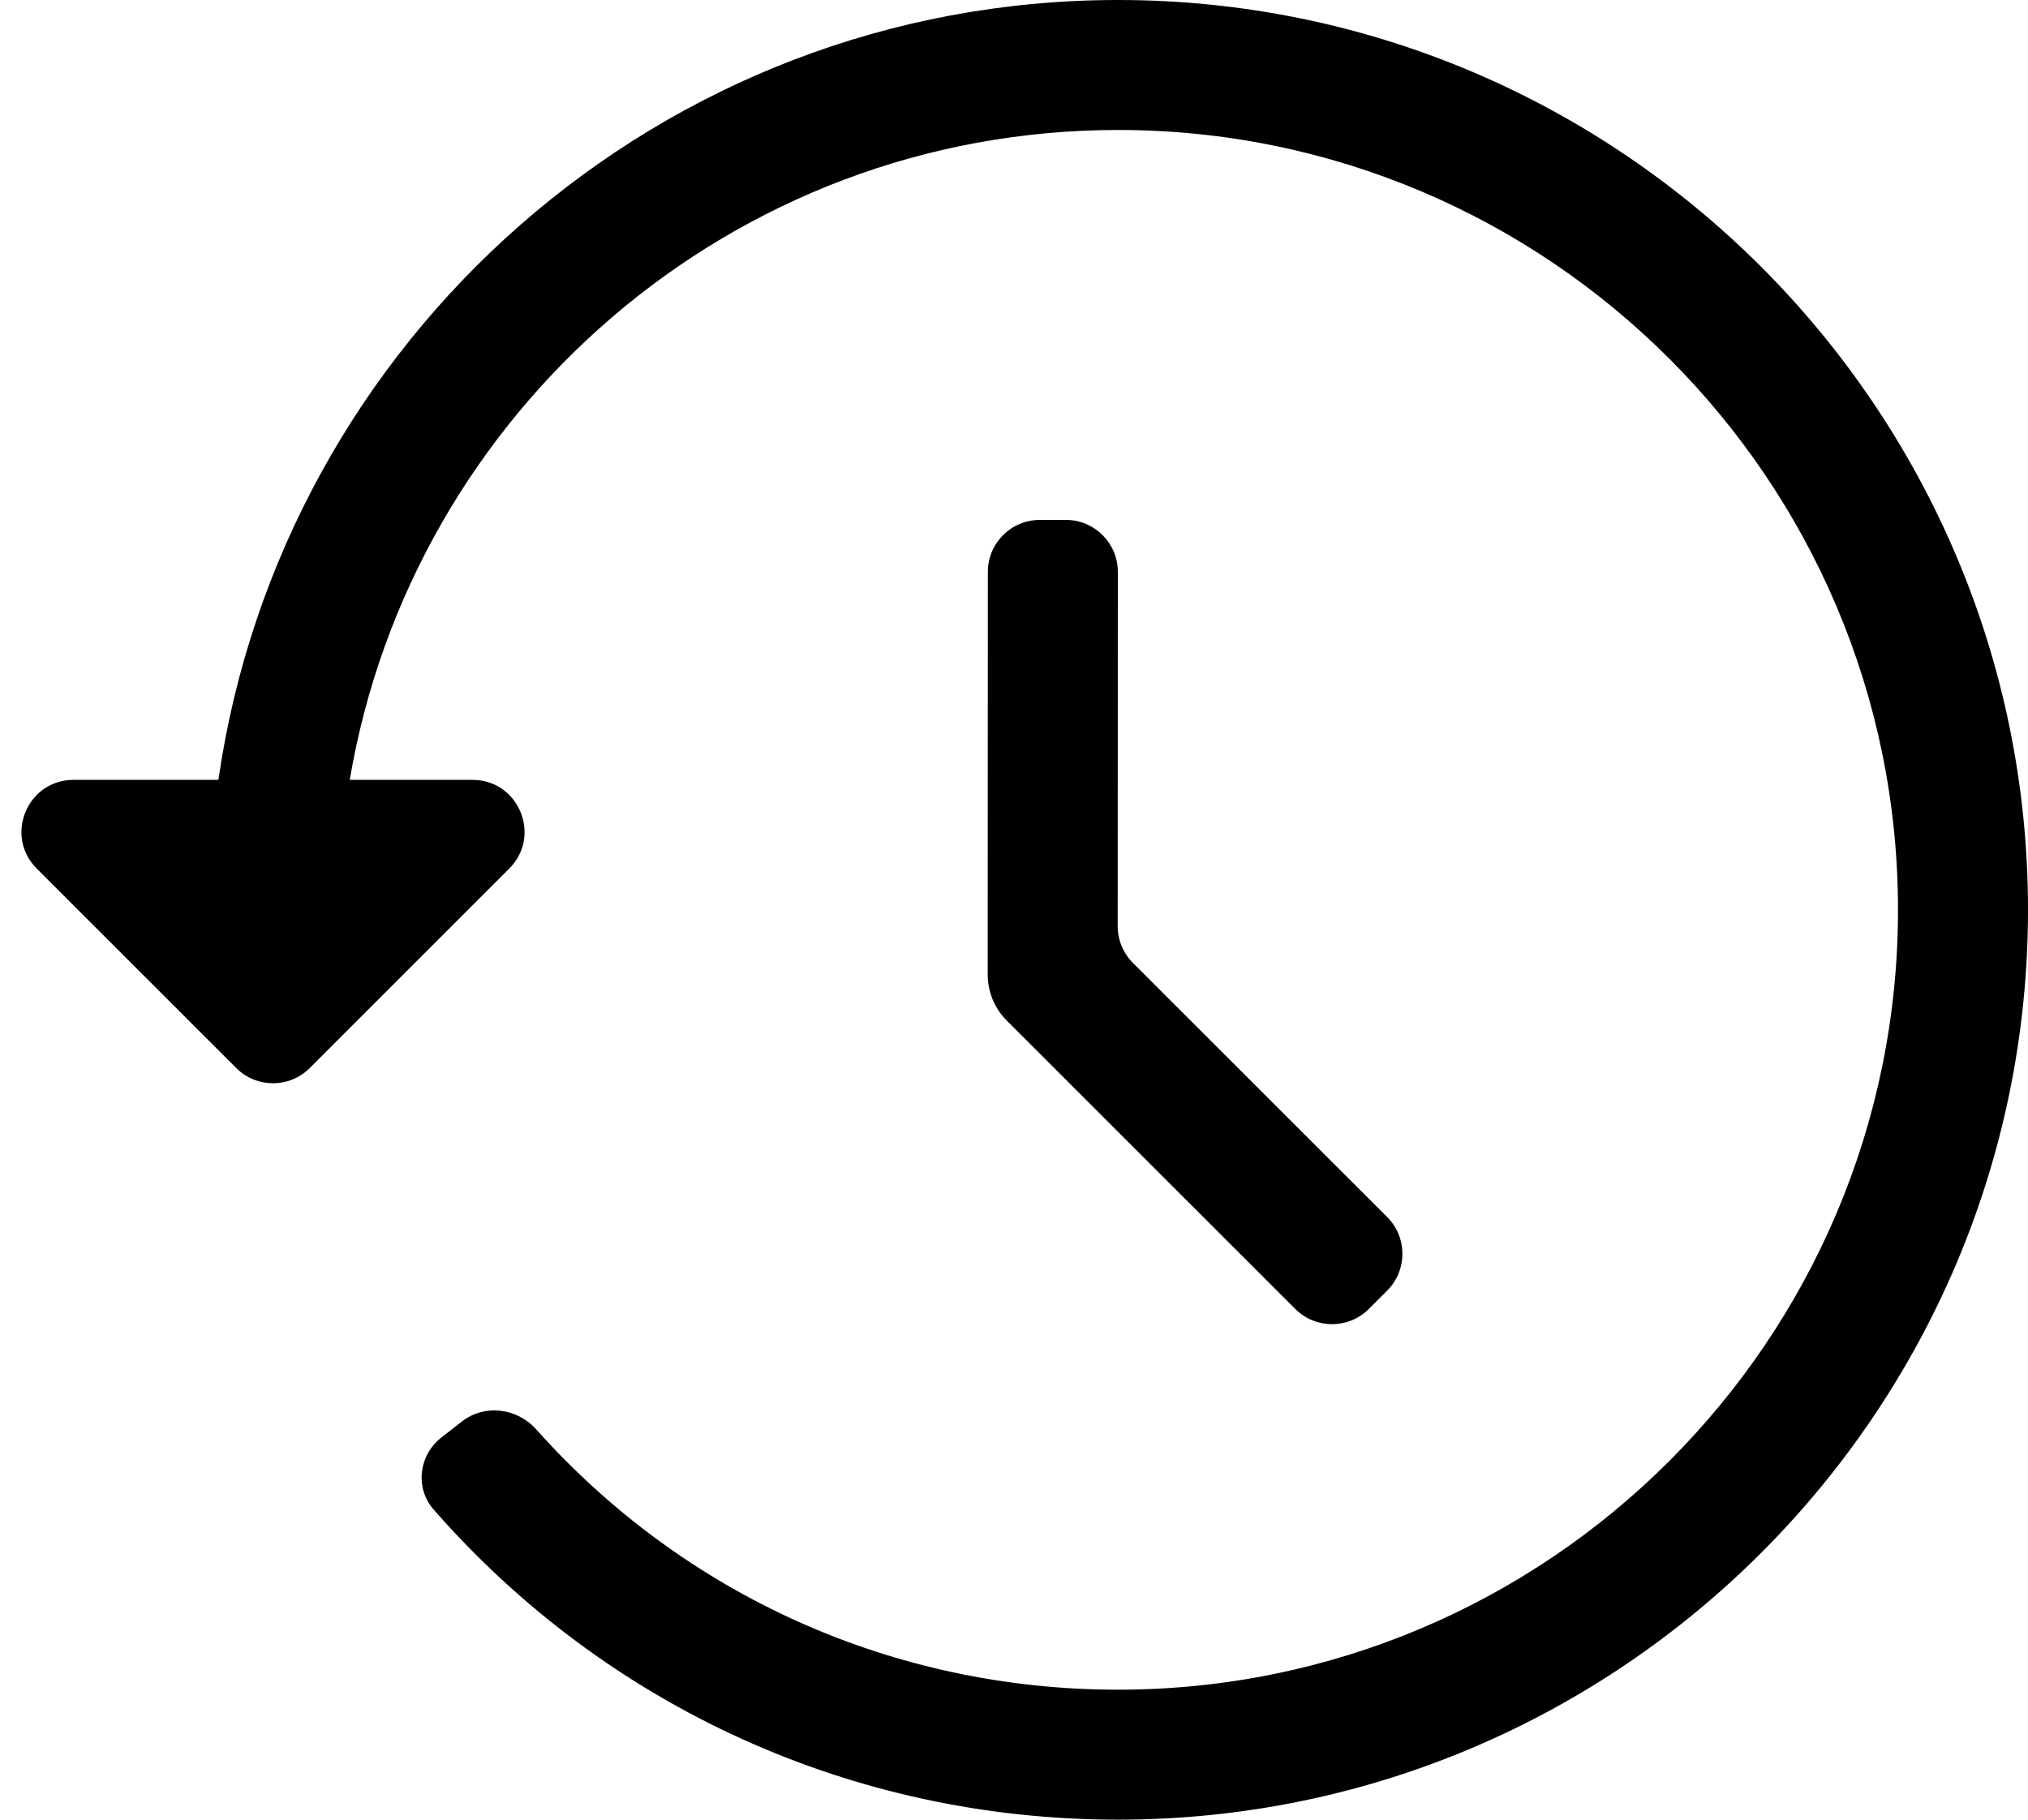 <svg width="39" height="35" viewBox="0 0 39 35" fill="none" xmlns="http://www.w3.org/2000/svg">
<path d="M19.997 10C19.445 10 18.997 10.447 18.997 11L18.994 18.745C18.994 19.077 19.126 19.395 19.36 19.629L24.909 25.177C25.3 25.567 25.933 25.567 26.323 25.177L26.677 24.823C27.067 24.433 27.067 23.8 26.677 23.409L21.787 18.521C21.599 18.333 21.494 18.078 21.494 17.813L21.497 11.001C21.497 10.448 21.049 10 20.497 10H19.997Z" fill="black"/>
<path d="M21.5 0C12.701 0 5.419 6.534 4.2 15H1.414C0.523 15 0.077 16.077 0.707 16.707L4.543 20.543C4.933 20.933 5.567 20.933 5.957 20.543L9.793 16.707C10.423 16.077 9.977 15 9.086 15H6.726C7.922 7.917 14.082 2.5 21.5 2.5C29.771 2.5 36.5 9.229 36.5 17.5C36.5 25.772 29.771 32.5 21.5 32.5C17.185 32.5 13.161 30.687 10.312 27.493C9.945 27.081 9.319 27.001 8.884 27.341L8.49 27.648C8.054 27.988 7.975 28.619 8.339 29.035C11.668 32.838 16.41 35 21.5 35C31.15 35 39 27.148 39 17.5C39 7.852 31.15 7.25782e-05 21.5 0Z" fill="black"/>
</svg>
